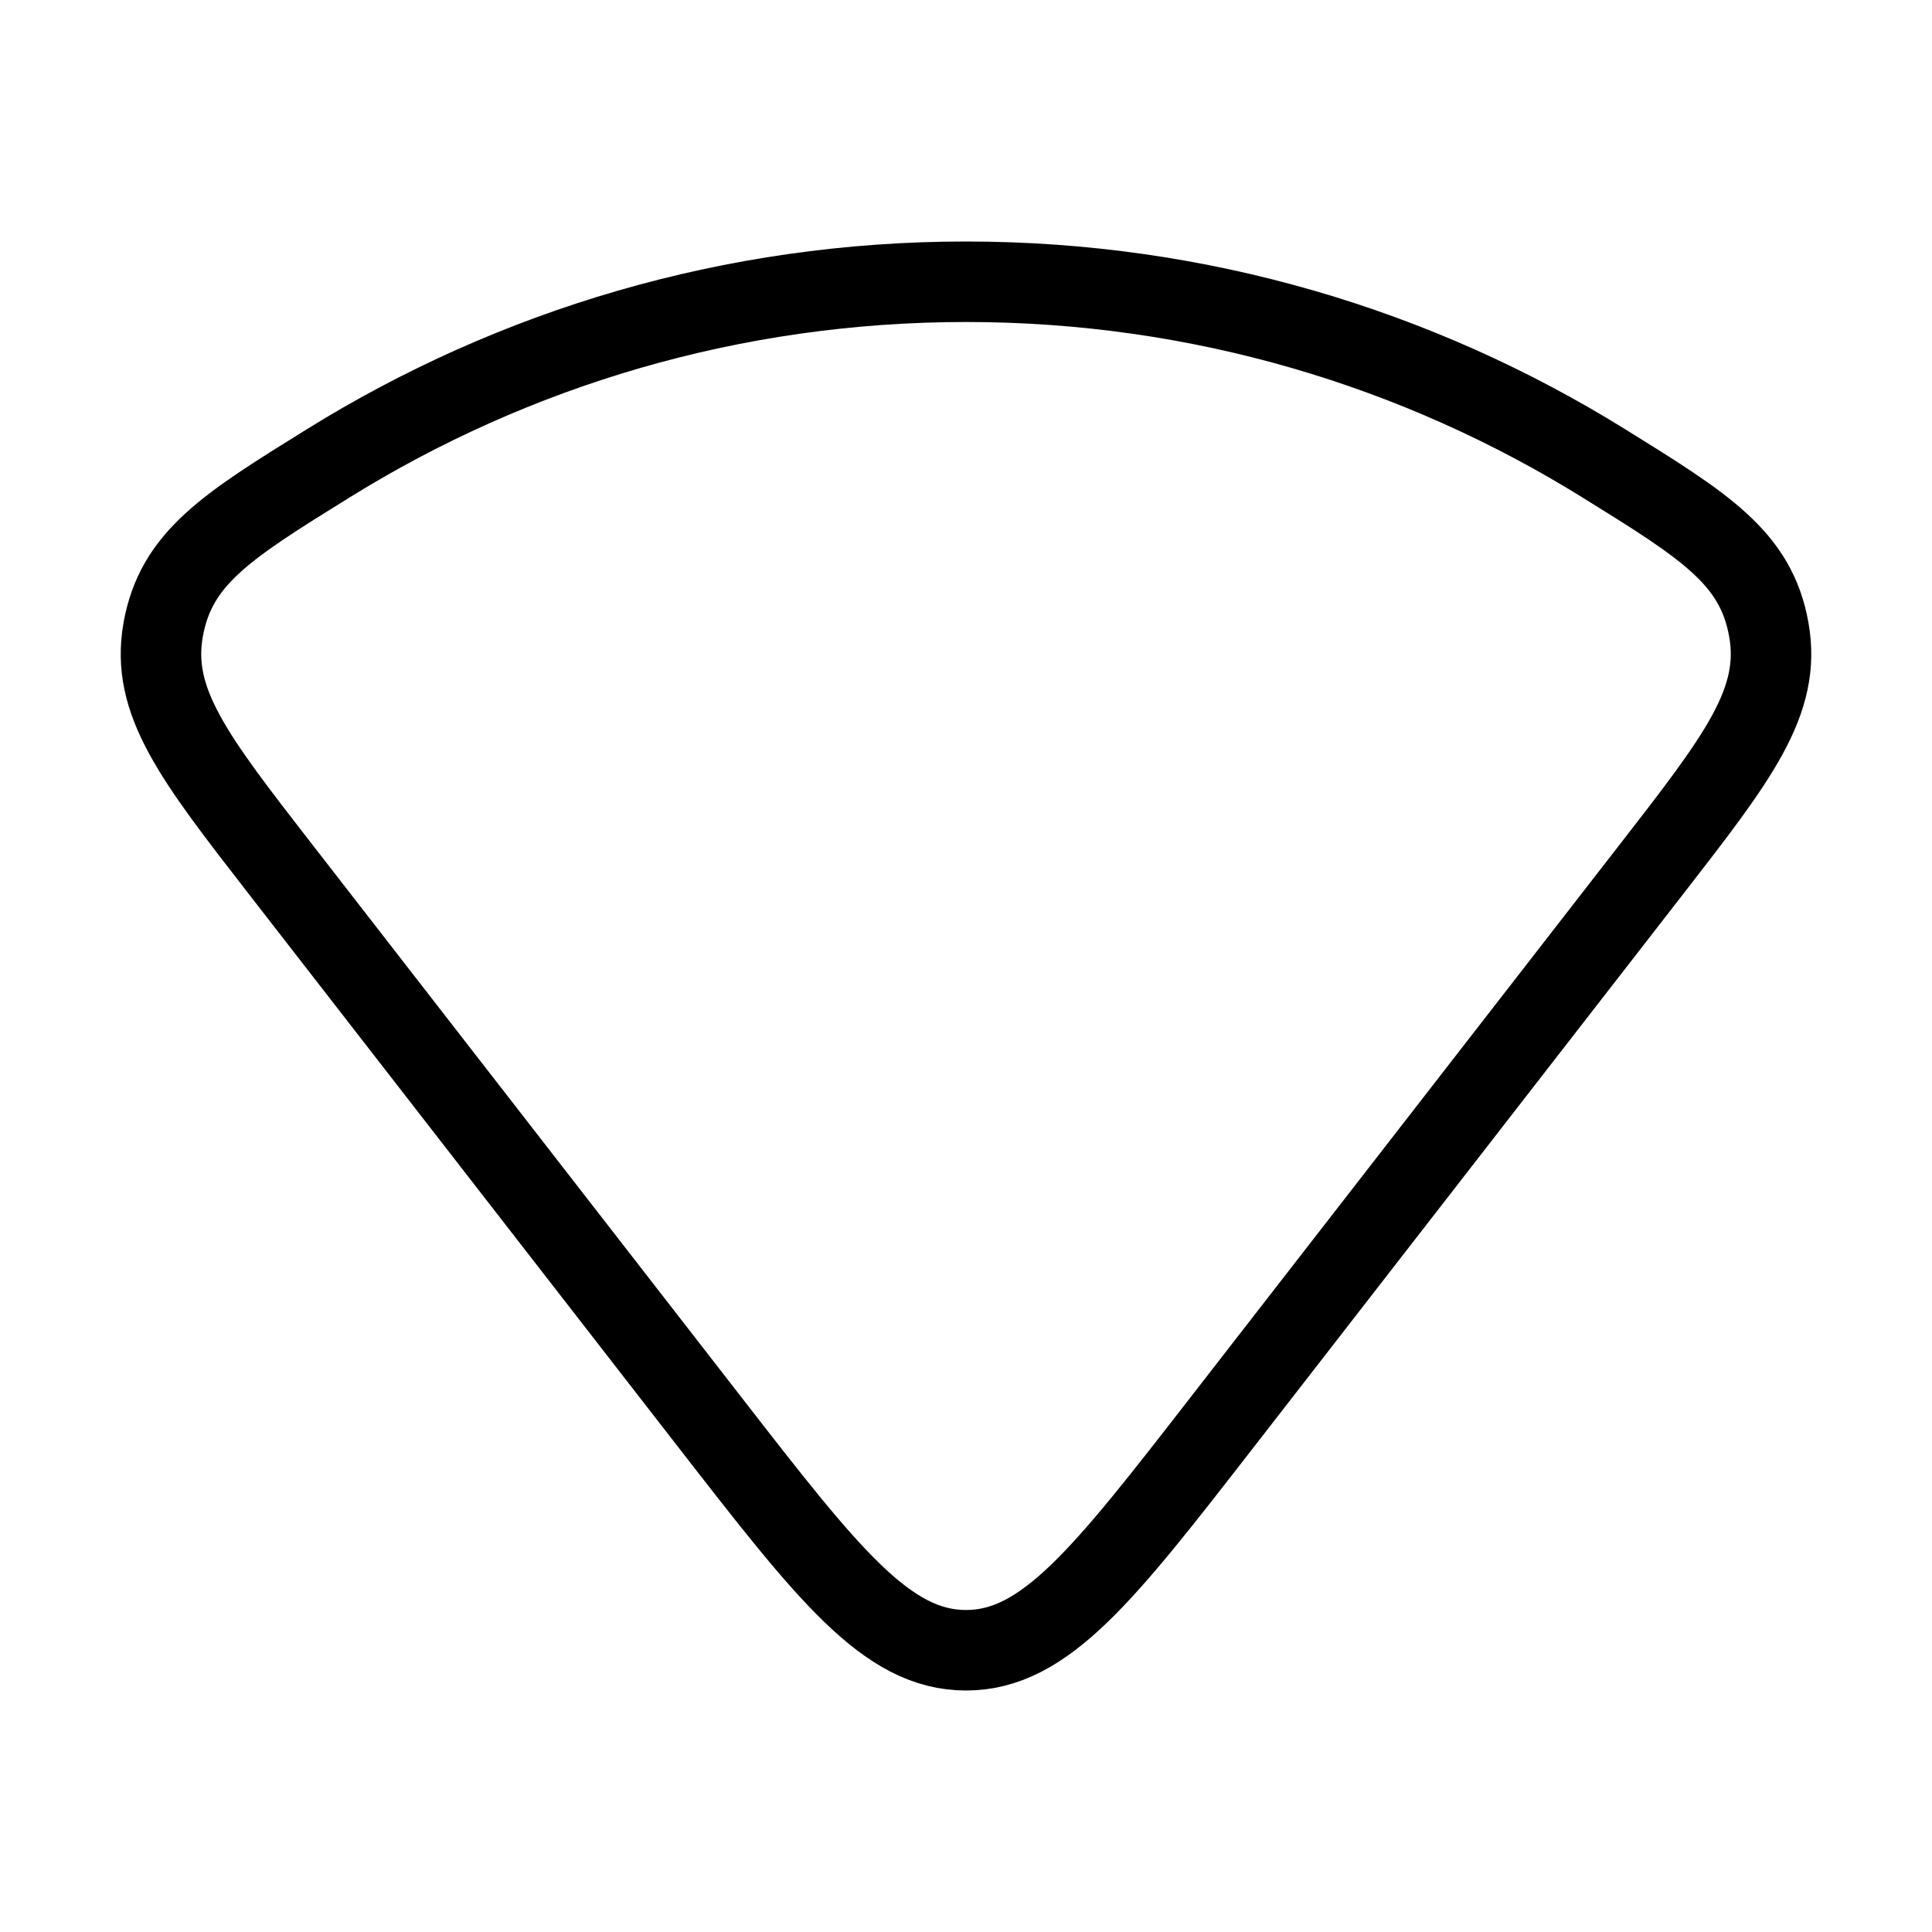 <svg xmlns="http://www.w3.org/2000/svg" viewBox="0 0 24 24" fill="none" stroke="currentColor" stroke-linecap="round" stroke-linejoin="round">
  <path d="M20.513 10.801L15.176 17.675C13.714 19.558 12.983 20.5 12 20.5C11.017 20.5 10.286 19.558 8.824 17.675L3.487 10.801C2.408 9.411 1.868 8.716 2.027 7.822C2.187 6.929 2.818 6.537 4.08 5.754C6.383 4.325 9.096 3.5 12 3.5C14.904 3.5 17.617 4.325 19.92 5.754C21.183 6.537 21.814 6.929 21.973 7.822C22.132 8.716 21.592 9.411 20.513 10.801Z" stroke="currentColor" key="k0" />
</svg>